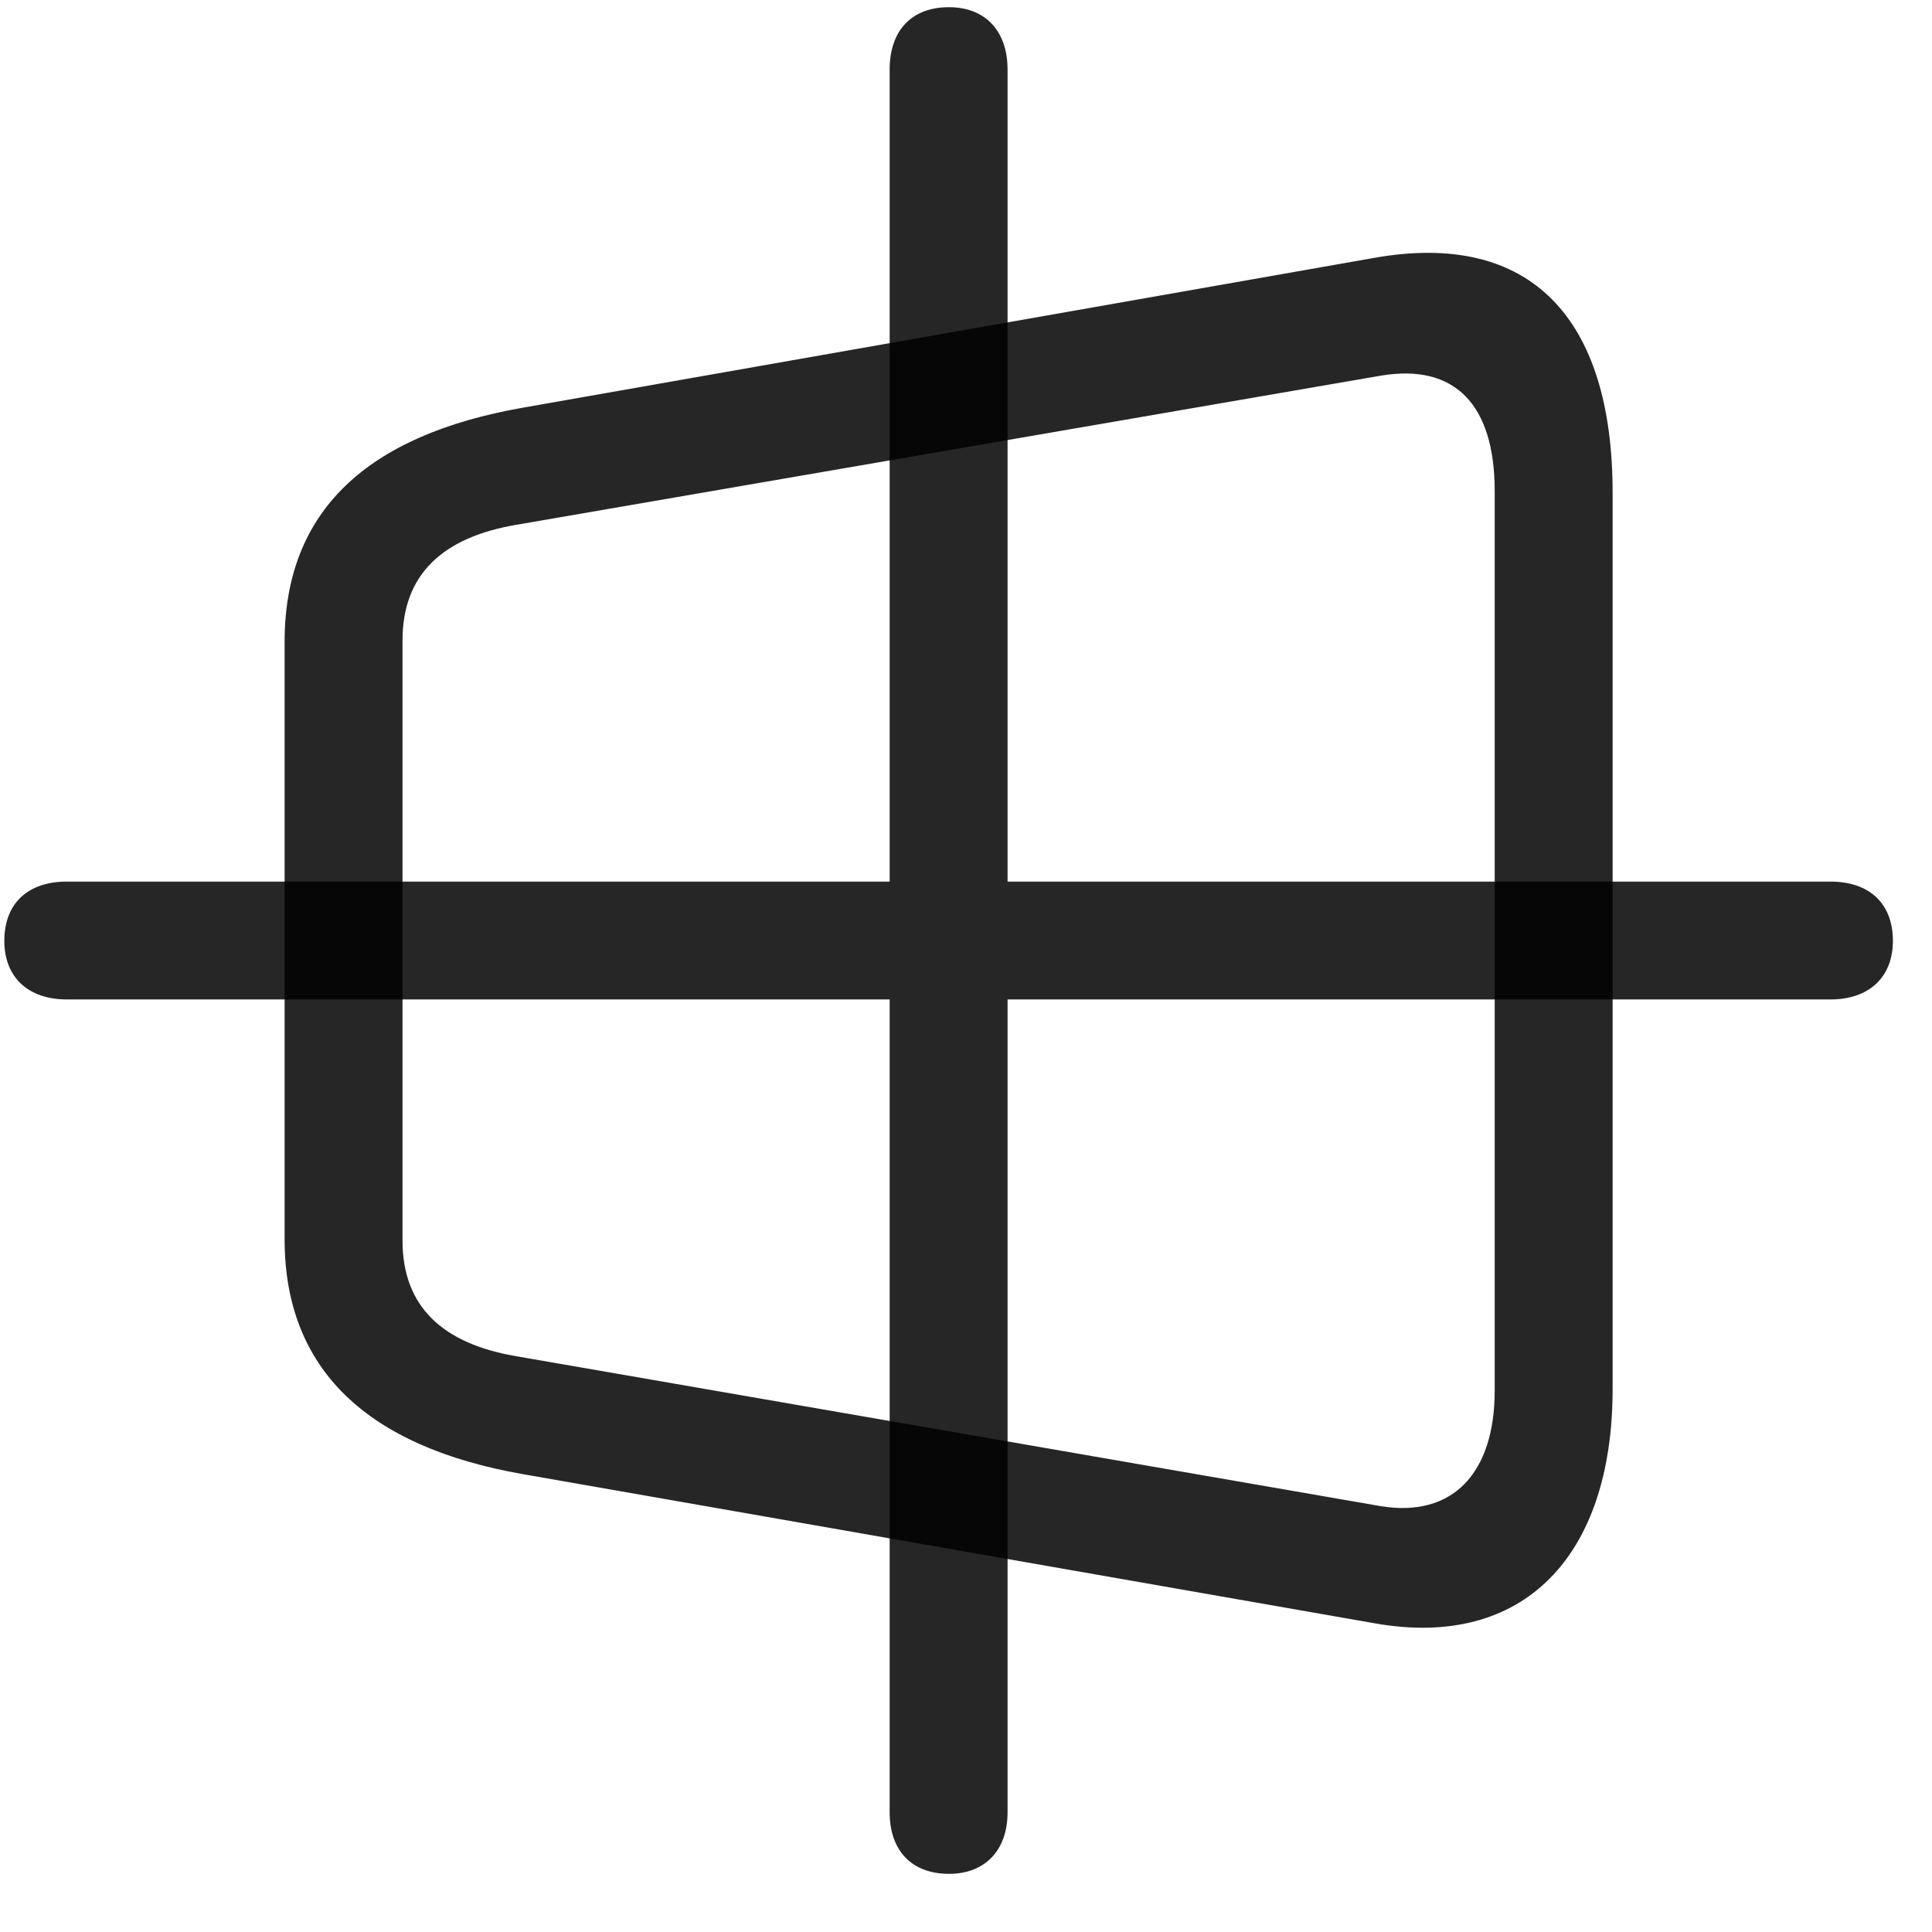<svg width="29" height="29" viewBox="0 0 29 29" fill="currentColor" xmlns="http://www.w3.org/2000/svg">
<g clip-path="url(#clip0_2207_37017)">
<path d="M14.245 28.127C14.784 28.127 15.124 27.776 15.124 27.202V1.045C15.124 0.459 14.784 0.108 14.245 0.108C13.682 0.108 13.354 0.459 13.354 1.045V27.202C13.354 27.776 13.682 28.127 14.245 28.127ZM1.003 15.002H27.475C28.061 15.002 28.413 14.663 28.413 14.123C28.413 13.561 28.061 13.233 27.475 13.233H1.003C0.417 13.233 0.065 13.561 0.065 14.123C0.065 14.663 0.417 15.002 1.003 15.002Z" fill="currentColor" fill-opacity="0.85"/>
<path d="M7.846 22.127L20.632 24.366C22.87 24.764 24.206 23.358 24.206 20.85V7.397C24.206 4.76 22.964 3.459 20.632 3.87L7.846 6.12C5.514 6.53 4.272 7.666 4.272 9.635V18.6C4.272 20.557 5.514 21.717 7.846 22.127ZM7.753 20.358C6.639 20.17 6.042 19.608 6.042 18.623V9.612C6.042 8.627 6.639 8.065 7.753 7.877L20.725 5.639C21.839 5.452 22.436 6.073 22.436 7.373V20.873C22.436 22.116 21.803 22.784 20.725 22.608L7.753 20.358Z" fill="currentColor" fill-opacity="0.85"/>
</g>
<defs>
<clipPath id="clip0_2207_37017">
<rect width="28.348" height="28.184" fill="currentColor" transform="translate(0.065 0.108)"/>
</clipPath>
</defs>
</svg>
